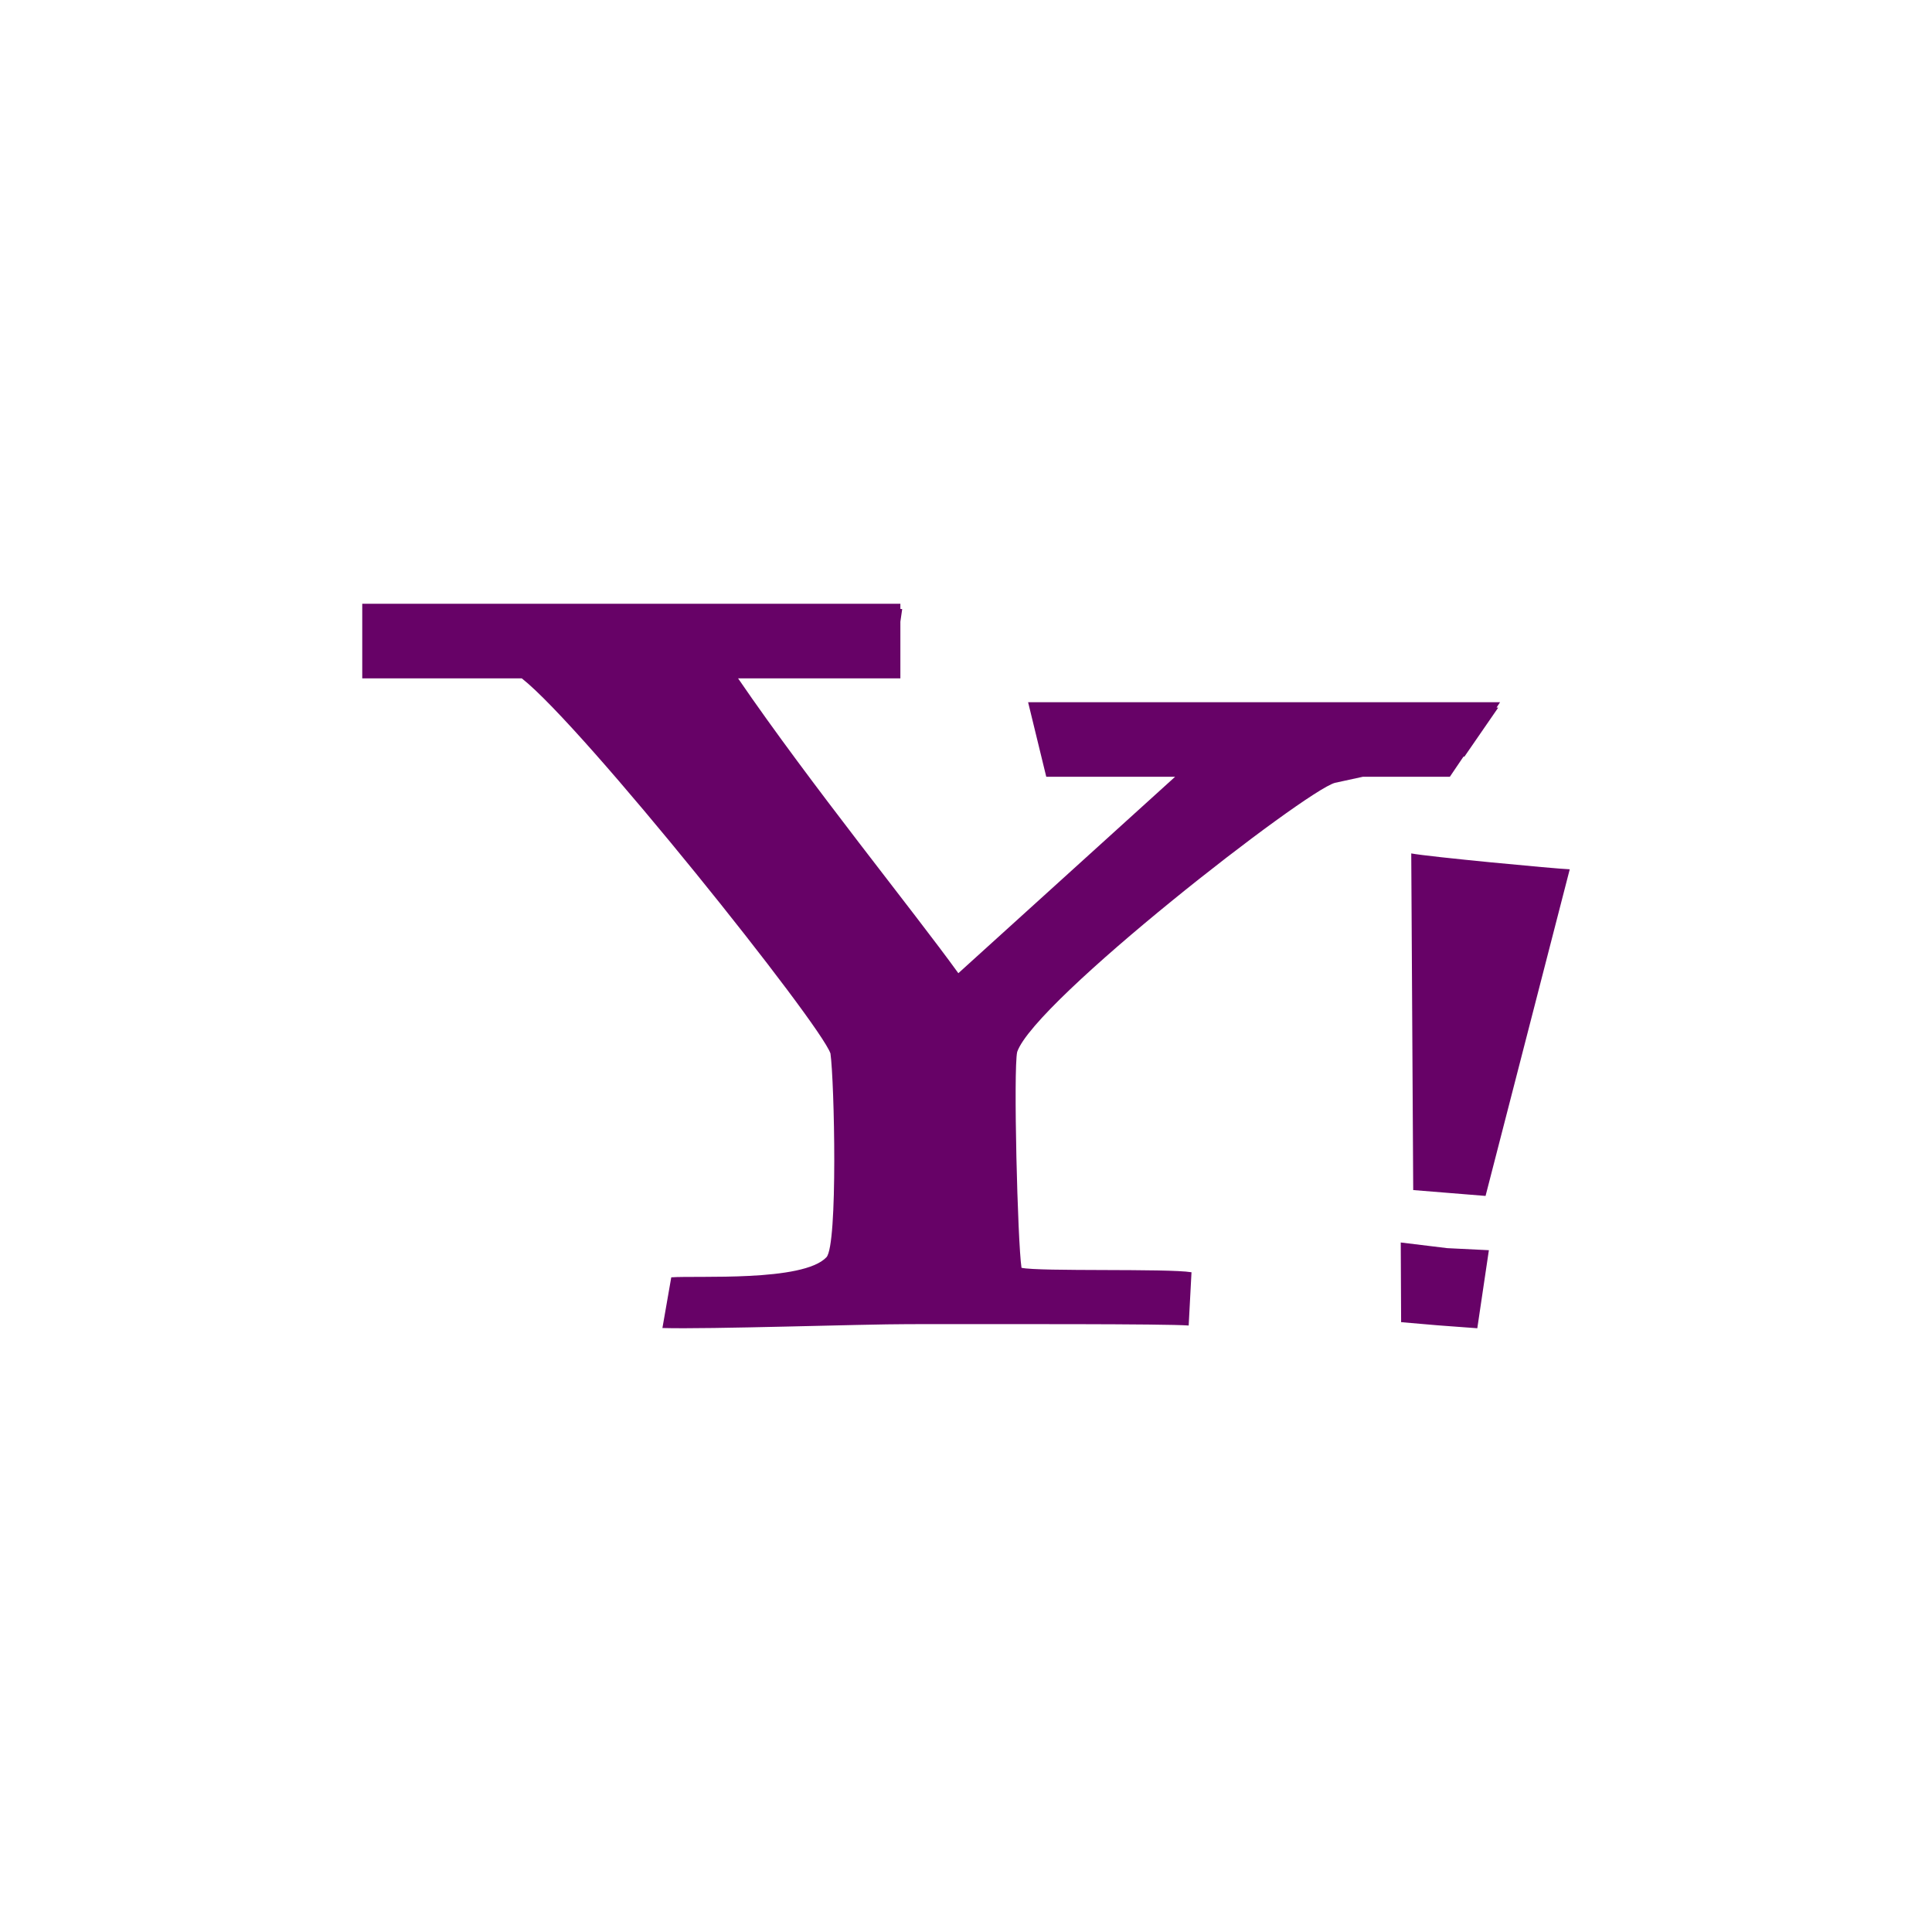 <svg xmlns="http://www.w3.org/2000/svg" width="128" height="128"><path fill="#670267" d="M88.44 51.866c-1.958.528-19.868 14.417-21.049 17.825-.26 1.177.026 12.593.286 14.304 1.18.262 9.7.034 11.263.295l-.187 3.529c-1.532-.119-12.358-.091-18.535-.091-3.14 0-13.231.347-16.331.256l.586-3.358c1.701-.126 8.739.313 10.281-1.331.767-.818.526-11.666.266-13.5-.652-1.962-16.348-21.628-20.449-24.851h-10.571v-4.944h35.652v.341l.121.012-.121.836v3.756h-10.751c4.792 7.007 11.662 15.467 14.592 19.532l14.36-13.013h-8.535l-1.203-4.939h31.267l-.231.352.11.005-2.234 3.24-.071.011-.9 1.331h-5.768l-1.848.402zm10.202 30.963l-2.76-.136-3.079-.375.025 5.279 2.429.209 2.618.194.767-5.171zm5.358-25.236c-.932-.033-9.401-.835-10.501-1.052l.13 22.304 4.793.388c-.001-.001 5.578-21.64 5.578-21.64z"/></svg>
